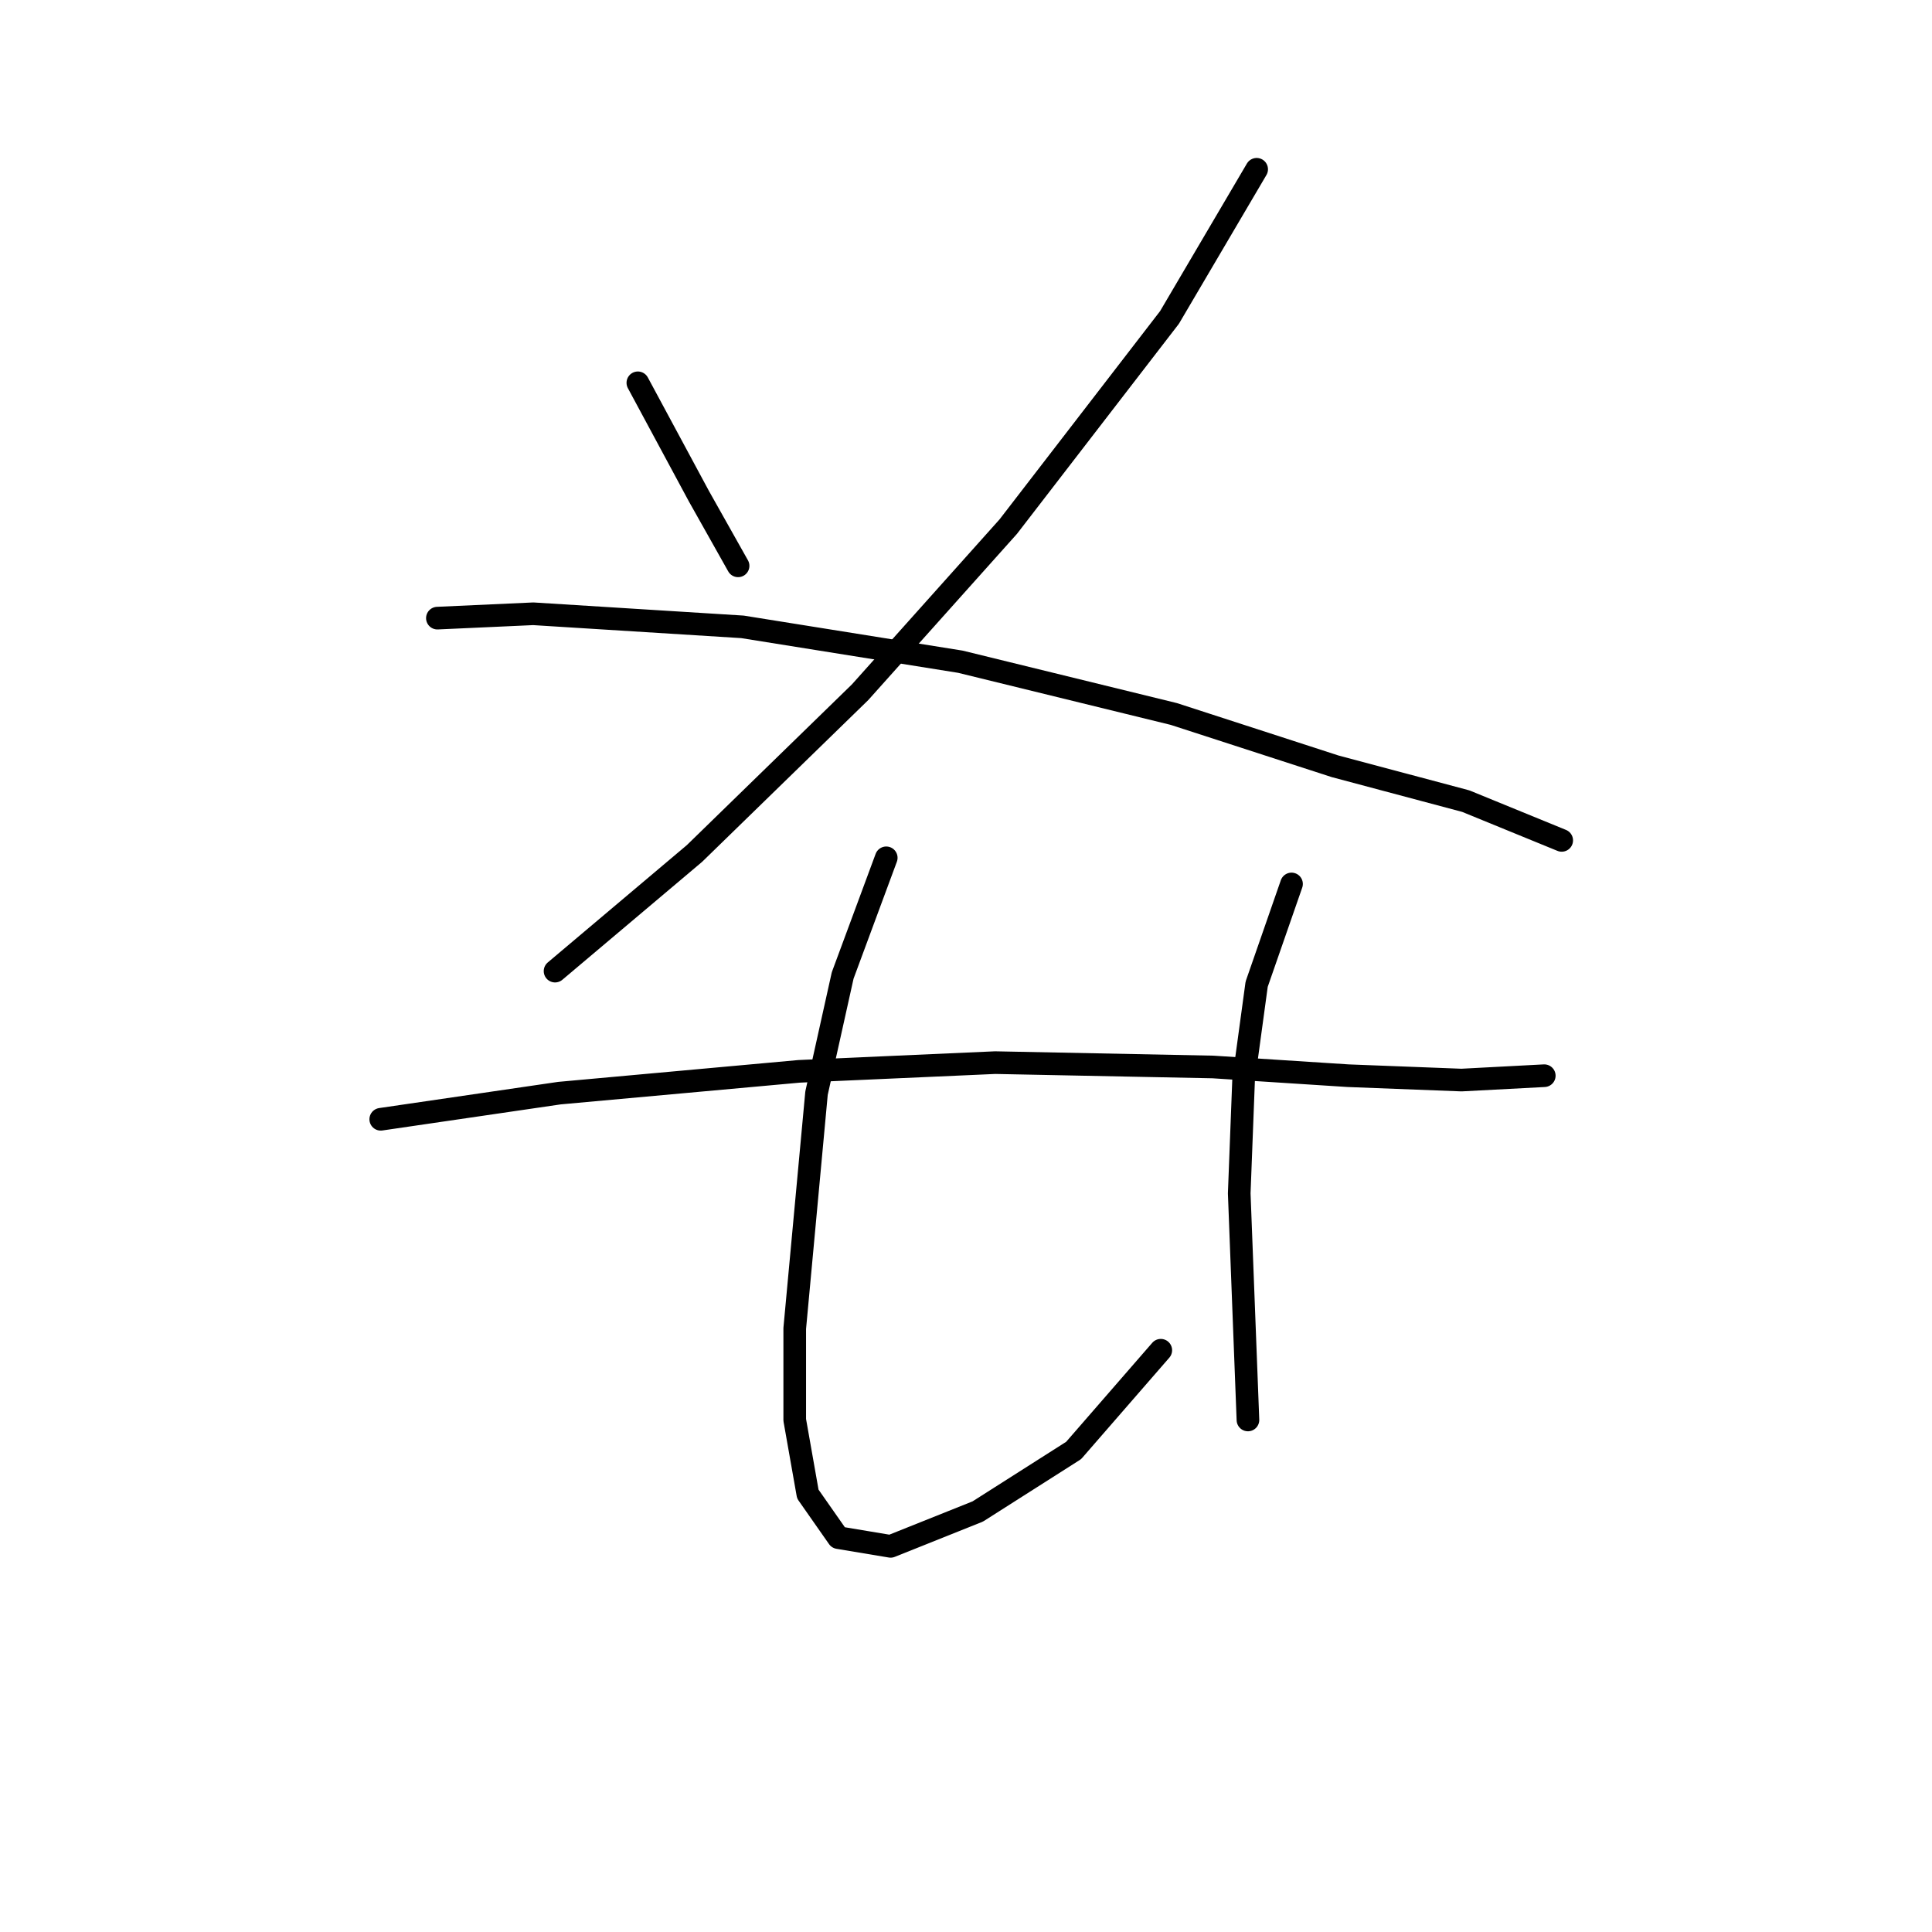 <?xml version="1.0" standalone="no"?>
    <svg width="256" height="256" xmlns="http://www.w3.org/2000/svg" version="1.1">
    <polyline stroke="black" stroke-width="3" stroke-linecap="round" fill="transparent" stroke-linejoin="round" points="84.519 50.725 92.603 65.738 97.8 74.977 97.8 74.977 " />
        <polyline stroke="black" stroke-width="3" stroke-linecap="round" fill="transparent" stroke-linejoin="round" points="166.514 22.431 154.965 42.063 133.6 69.78 113.968 91.722 92.025 113.087 73.548 128.678 73.548 128.678 " />
        <polyline stroke="black" stroke-width="3" stroke-linecap="round" fill="transparent" stroke-linejoin="round" points="57.957 81.906 70.661 81.329 98.377 83.061 127.249 87.68 155.543 94.609 176.908 101.539 194.231 106.158 206.934 111.355 206.934 111.355 " />
        <polyline stroke="black" stroke-width="3" stroke-linecap="round" fill="transparent" stroke-linejoin="round" points="50.451 148.31 74.125 144.846 105.884 141.959 131.868 140.804 160.74 141.381 178.64 142.536 193.653 143.114 204.624 142.536 204.624 142.536 " />
        <polyline stroke="black" stroke-width="3" stroke-linecap="round" fill="transparent" stroke-linejoin="round" points="117.432 113.665 111.658 129.255 108.194 144.846 105.306 176.027 105.306 188.153 107.039 197.969 111.081 203.744 118.01 204.899 129.558 200.279 142.262 192.195 153.81 178.914 153.81 178.914 " />
        <polyline stroke="black" stroke-width="3" stroke-linecap="round" fill="transparent" stroke-linejoin="round" points="171.133 117.129 166.514 130.41 164.782 143.114 164.204 158.127 165.359 188.153 165.359 188.153 " />
        </svg>